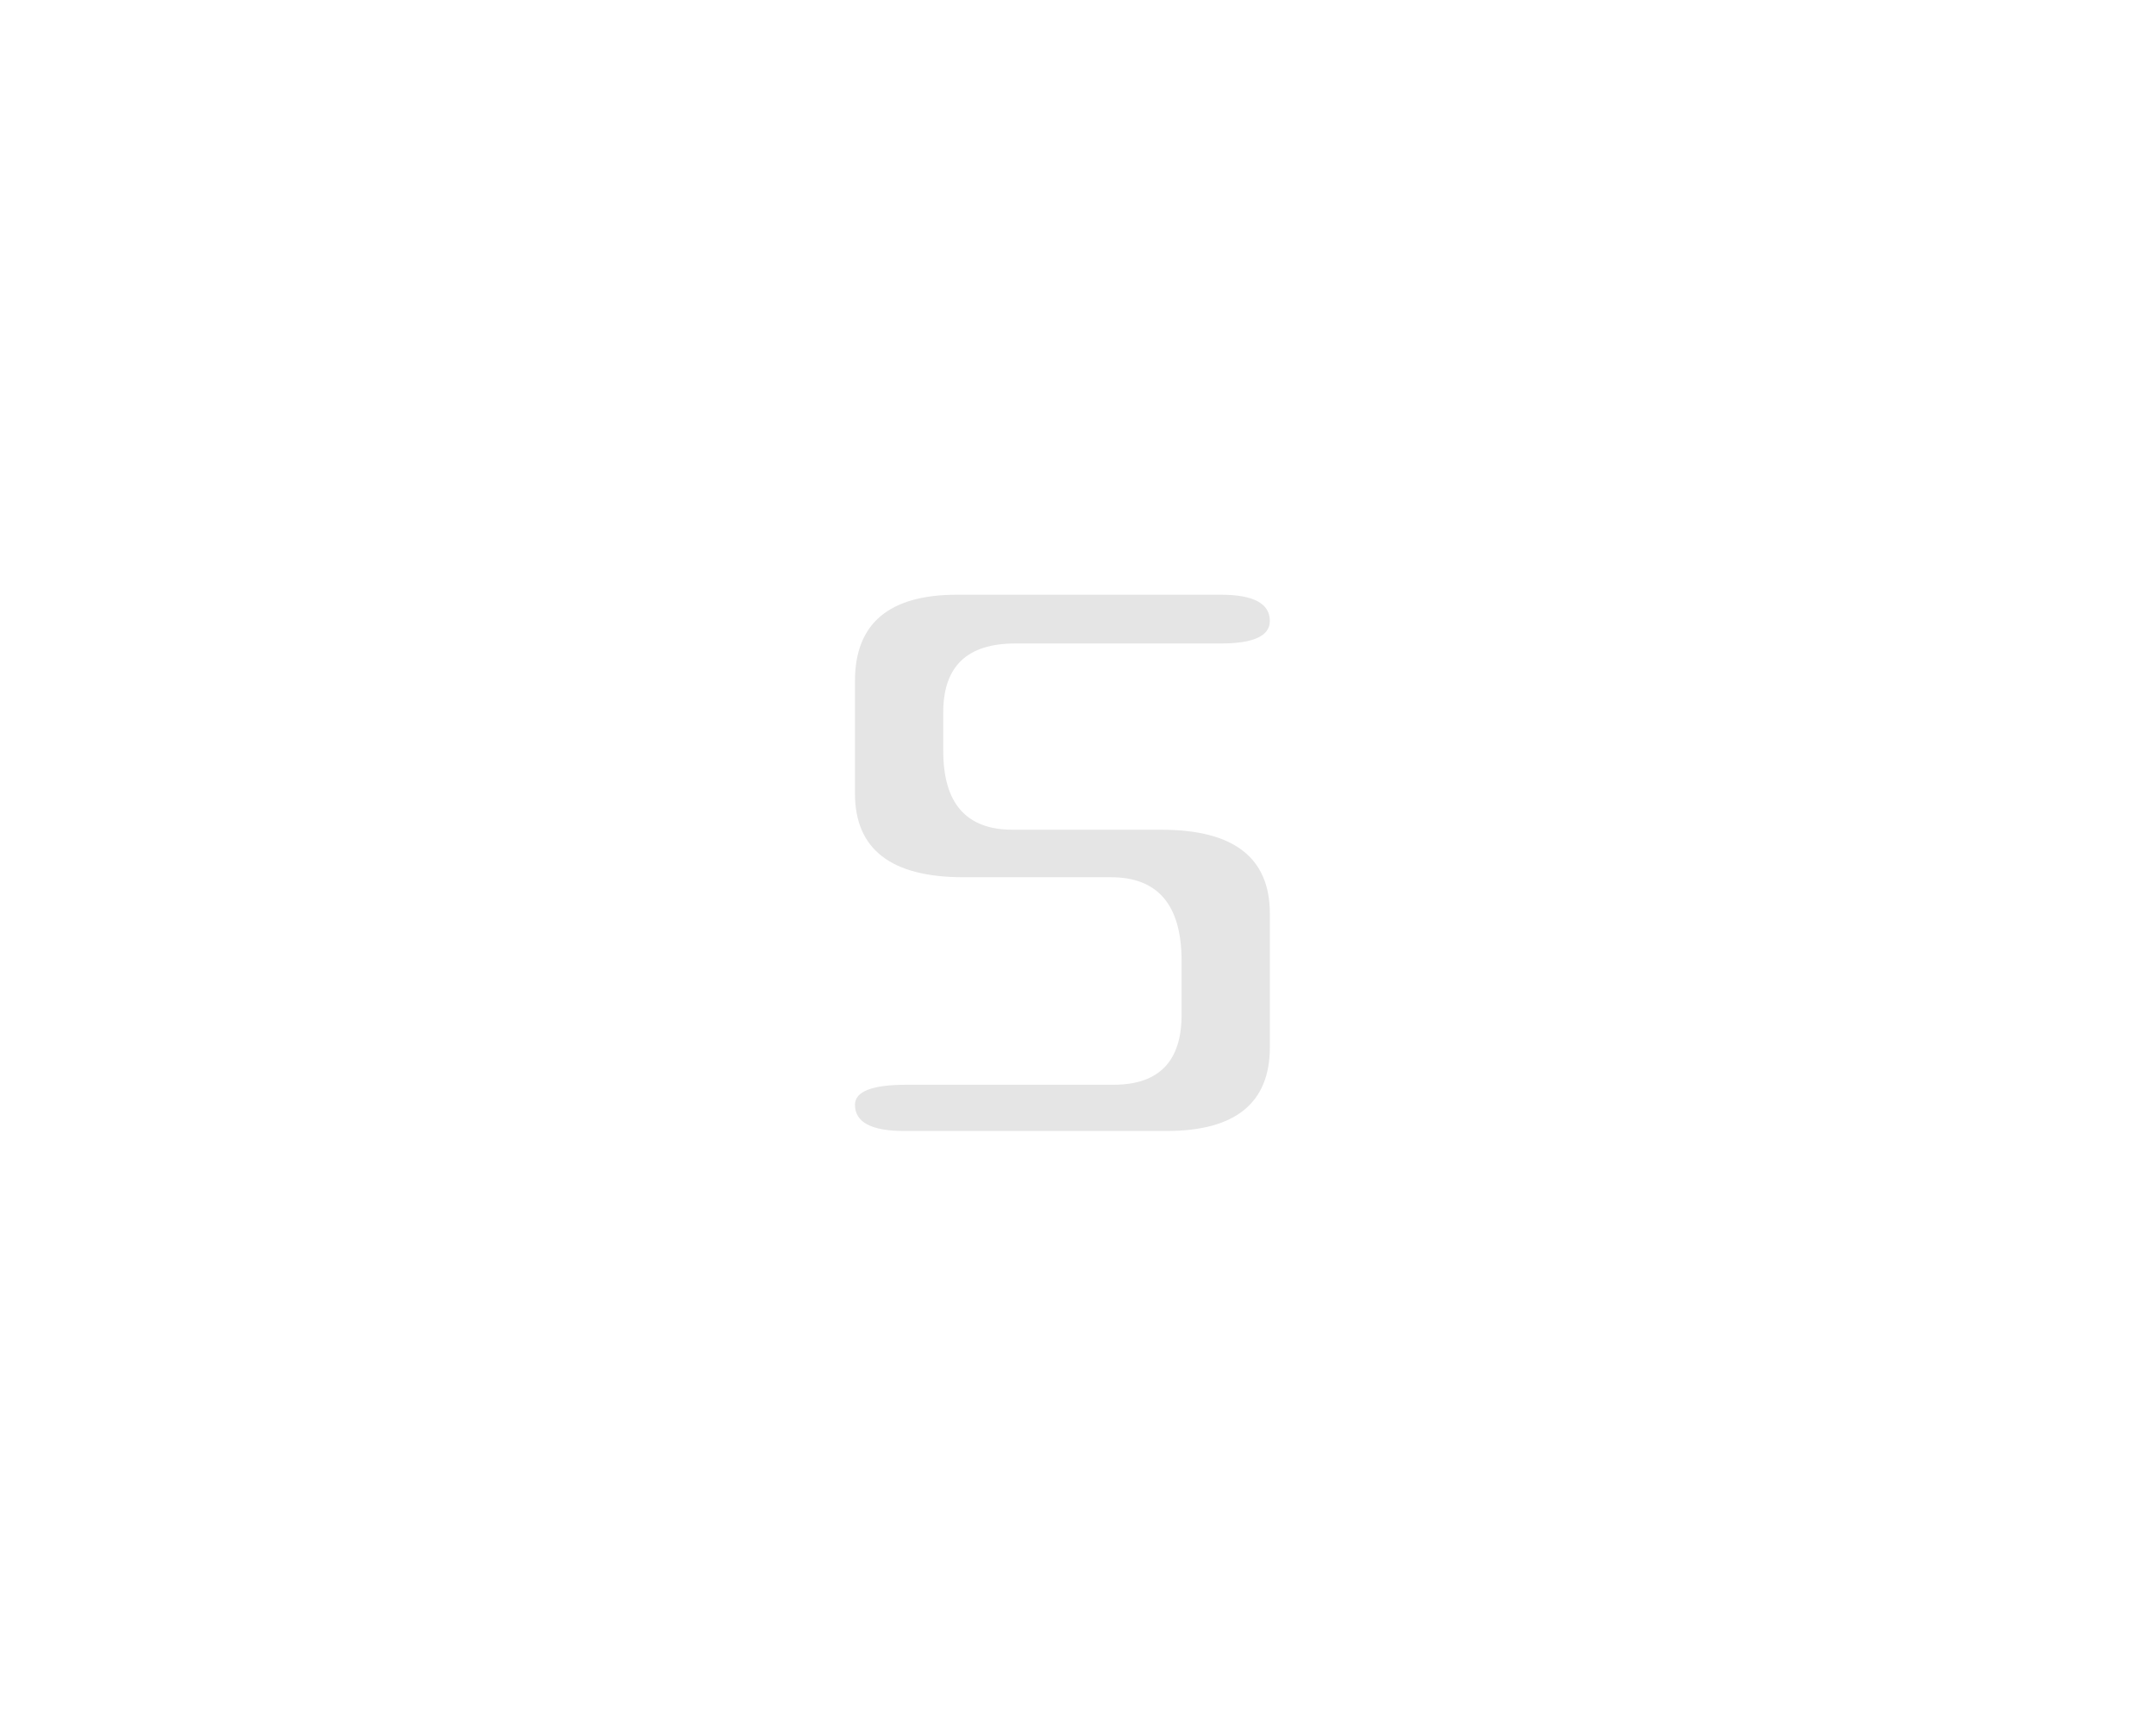 <svg width="58" height="46" viewBox="0 0 58 46" fill="none" xmlns="http://www.w3.org/2000/svg">
<path d="M25.918 23.601C23.973 23.601 23 22.85 23 21.348V18.321C23 16.774 23.916 16 25.748 16H32.838C33.72 16 34.161 16.235 34.161 16.706C34.161 17.11 33.72 17.312 32.838 17.312H27.308C26.019 17.312 25.375 17.928 25.375 19.162V20.204C25.375 21.617 25.997 22.323 27.241 22.323H31.244C33.189 22.323 34.161 23.074 34.161 24.576V28.175C34.161 29.677 33.234 30.428 31.38 30.428H24.323C23.441 30.428 23 30.193 23 29.722C23 29.363 23.464 29.184 24.391 29.184H29.955C31.176 29.184 31.787 28.556 31.787 27.301V25.854C31.787 24.352 31.153 23.601 29.887 23.601H25.918Z" fill="#E5E5E5"/>
</svg>
